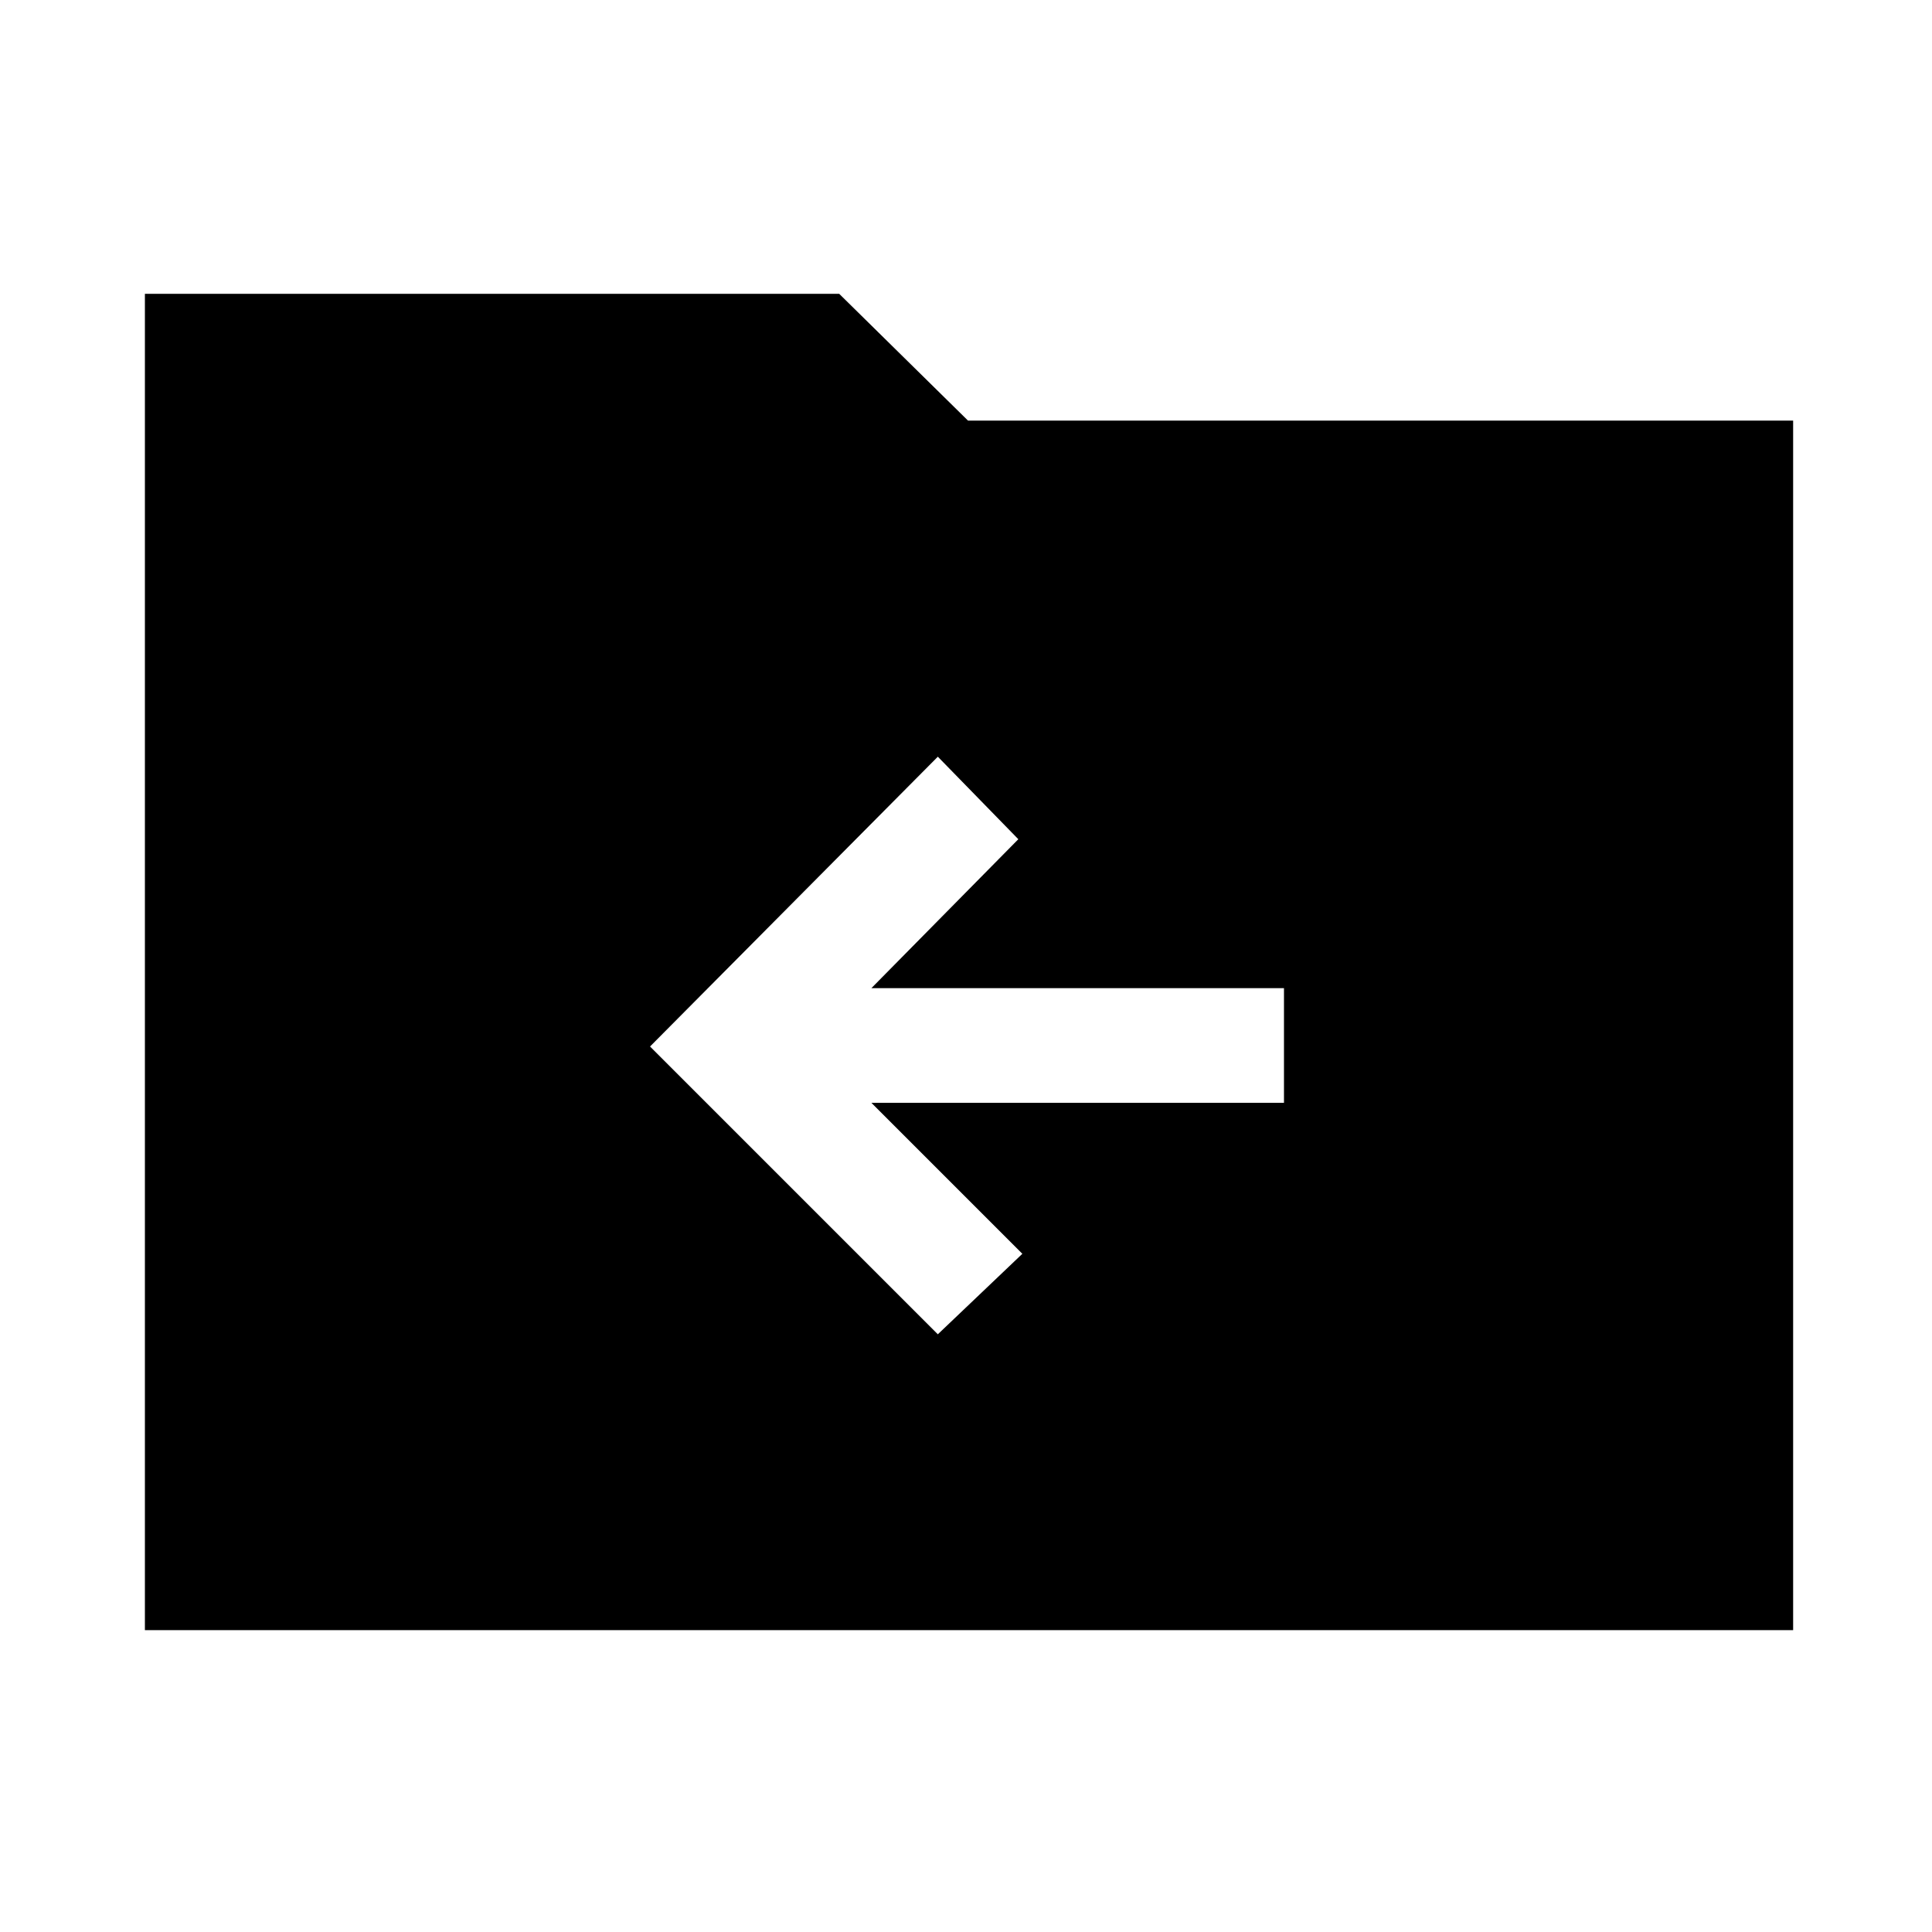 <svg xmlns="http://www.w3.org/2000/svg" height="48" width="48"><path d="M23.3 33.15 25.4 31.15 21.65 27.4H31.9V24.55H21.65L25.3 20.85L23.3 18.8L16.15 26ZM3.6 40.5V7.3H20.85L24.05 10.45H44.55V40.5Z"/></svg>